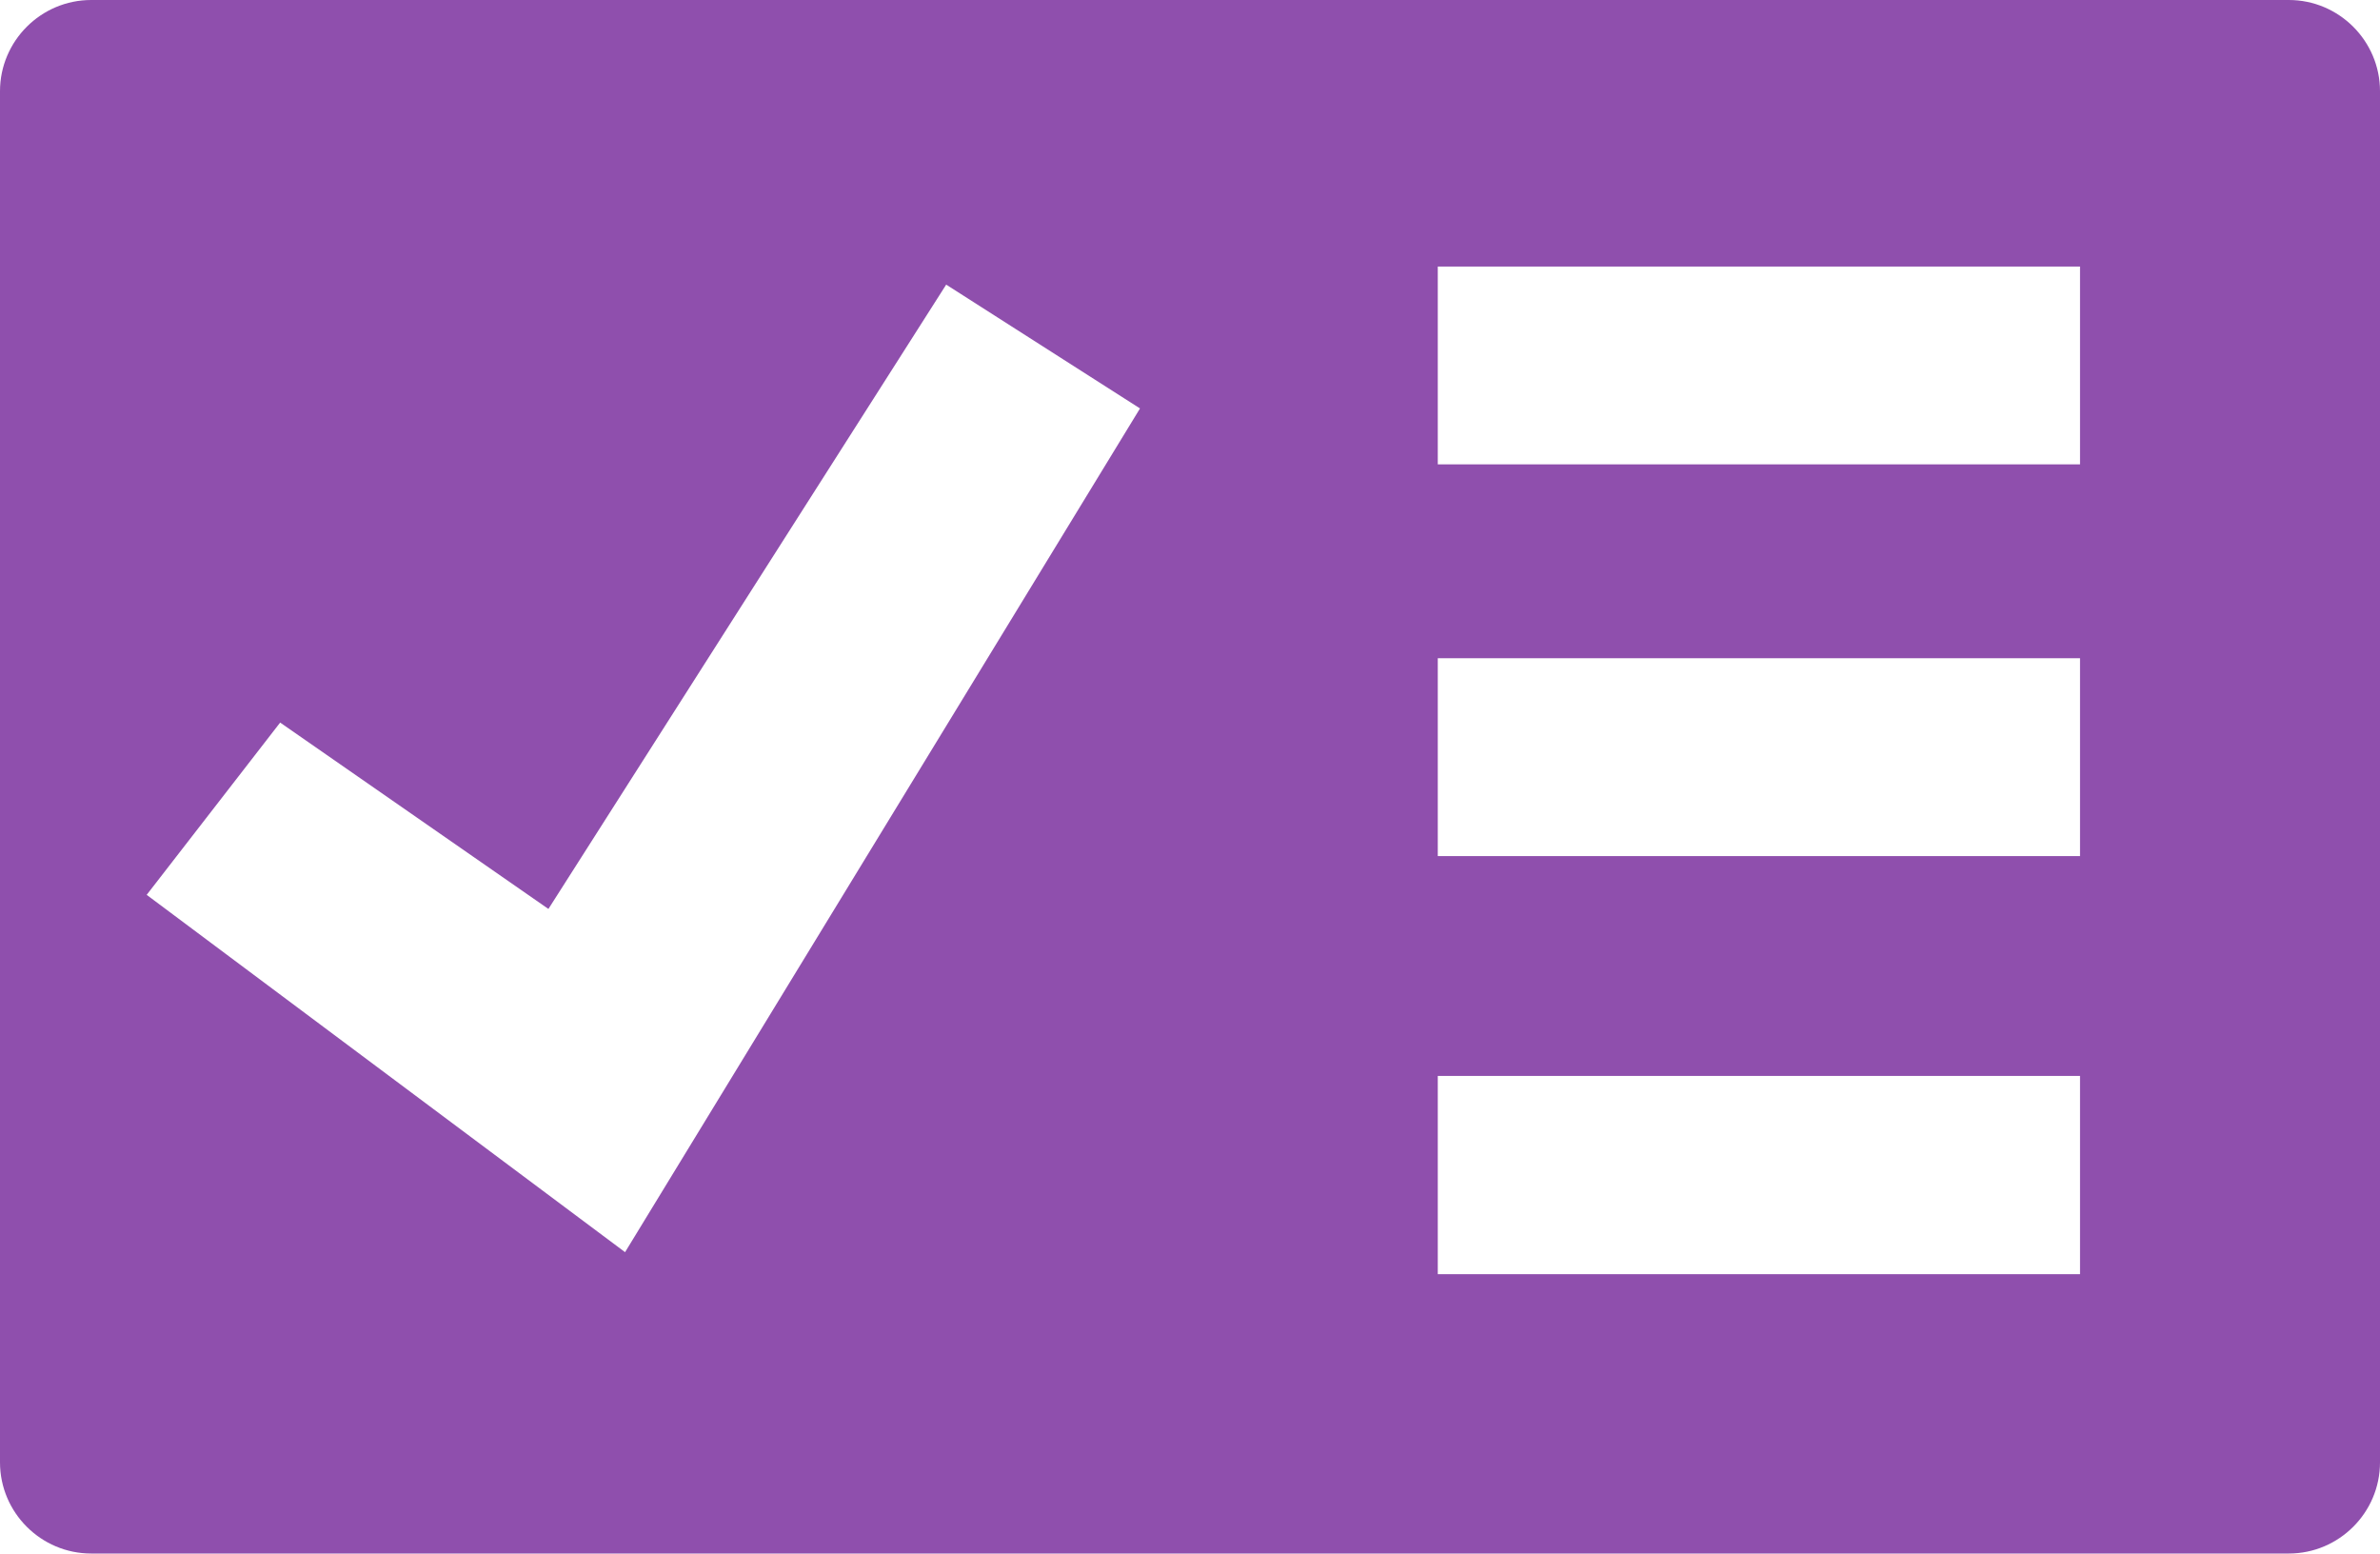 <?xml version="1.0" encoding="UTF-8"?>
<!DOCTYPE svg PUBLIC "-//W3C//DTD SVG 1.1//EN" "http://www.w3.org/Graphics/SVG/1.1/DTD/svg11.dtd">
<!-- Creator: CorelDRAW X7 -->
<svg xmlns="http://www.w3.org/2000/svg" xml:space="preserve" version="1.1" style="shape-rendering:geometricPrecision; text-rendering:geometricPrecision; image-rendering:optimizeQuality; fill-rule:evenodd; clip-rule:evenodd"
viewBox="0 0 5403 3526"
 xmlns:xlink="http://www.w3.org/1999/xlink">
 <defs>
  <style type="text/css">
   <![CDATA[
    .fil0 {fill:#8F4FAD}
   ]]>
  </style>
 </defs>
 <g id="Layer_x0020_1">
  <path class="fil0" d="M207 0l4989 0c114,0 207,93 207,207l0 3112c0,114 -93,207 -207,207l-4989 0c-114,0 -207,-93 -207,-207l0 -3112c0,-114 93,-207 207,-207zm3057 2442l1458 0 0 450 -1458 0 0 -450zm0 -948l1458 0 0 449 -1458 0 0 -449zm0 -889l1458 0 0 449 -1458 0 0 -449zm-1845 2237l1169 -1915 -440 -281 -903 1417 -609 -423 -303 391 1086 811z"/>
 </g>
</svg>
